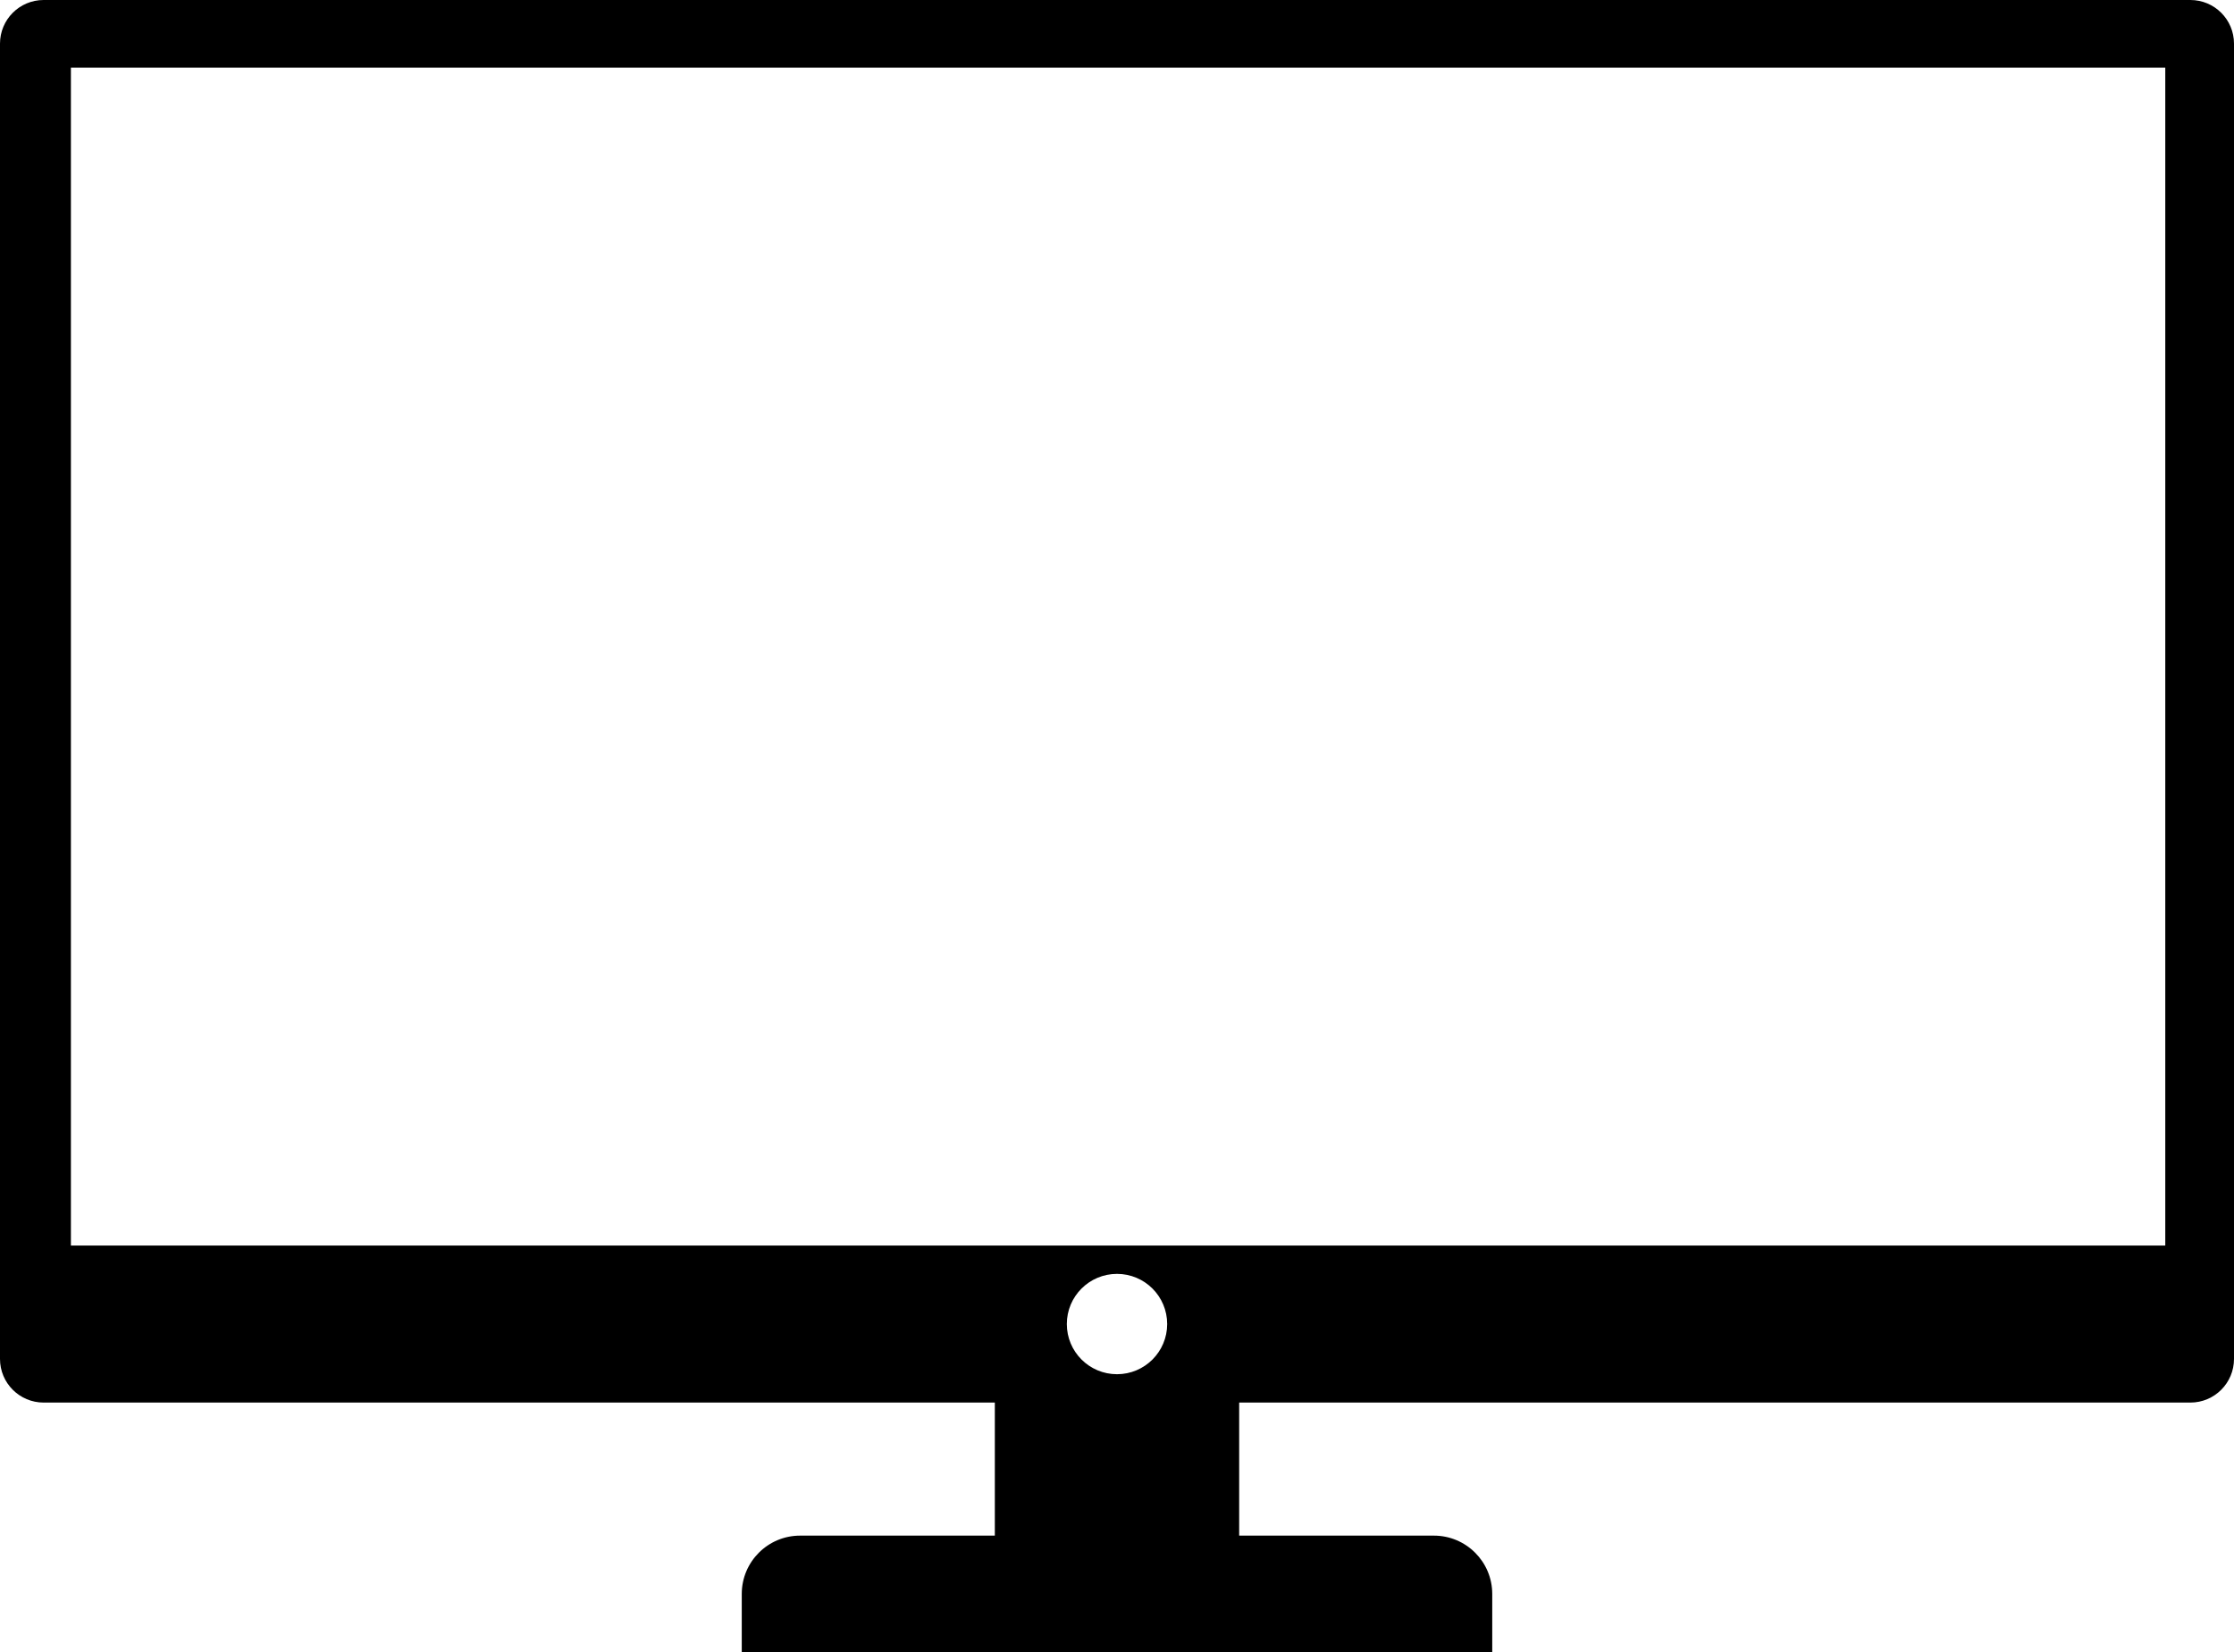 <?xml version="1.0" encoding="UTF-8" standalone="no"?>
<svg width="2048px" height="1515px" viewBox="0 0 2048 1515" version="1.1" xmlns="http://www.w3.org/2000/svg" xmlns:xlink="http://www.w3.org/1999/xlink" xmlns:sketch="http://www.bohemiancoding.com/sketch/ns">
    <!-- Generator: Sketch 3.2.2 (9983) - http://www.bohemiancoding.com/sketch -->
    <title>monitor</title>
    <desc>Created with Sketch.</desc>
    <defs></defs>
    <g id="Page-1" stroke="none" stroke-width="1" fill="none" fill-rule="evenodd" sketch:type="MSPage">
        <g id="Artboard-1" sketch:type="MSArtboardGroup" transform="translate(-280, -106)" fill="#000000">
            <path d="M280,146.009 C280,123.913 297.899,106 319.991,106 L2288.009,106 C2310.095,106 2328,123.903 2328,146.009 L2328,1351.991 C2328,1374.087 2310.101,1392 2288.009,1392 L319.991,1392 C297.905,1392 280,1374.097 280,1351.991 L280,146.009 Z M345,168 L2265,168 L2265,1248 L345,1248 L345,168 Z M1304,1366 C1329.405,1366 1350,1345.405 1350,1320 C1350,1294.595 1329.405,1274 1304,1274 C1278.595,1274 1258,1294.595 1258,1320 C1258,1345.405 1278.595,1366 1304,1366 Z M960,1567.5 C960,1537.953 983.957,1514 1013.503,1514 L1594.497,1514 C1624.046,1514 1648,1537.946 1648,1567.5 L1648,1621 L960,1621 L960,1567.5 Z M1192,1392 L1416,1392 L1416,1514 L1192,1514 L1192,1392 Z" id="monitor" sketch:type="MSShapeGroup"></path>
        </g>
    </g>
</svg>